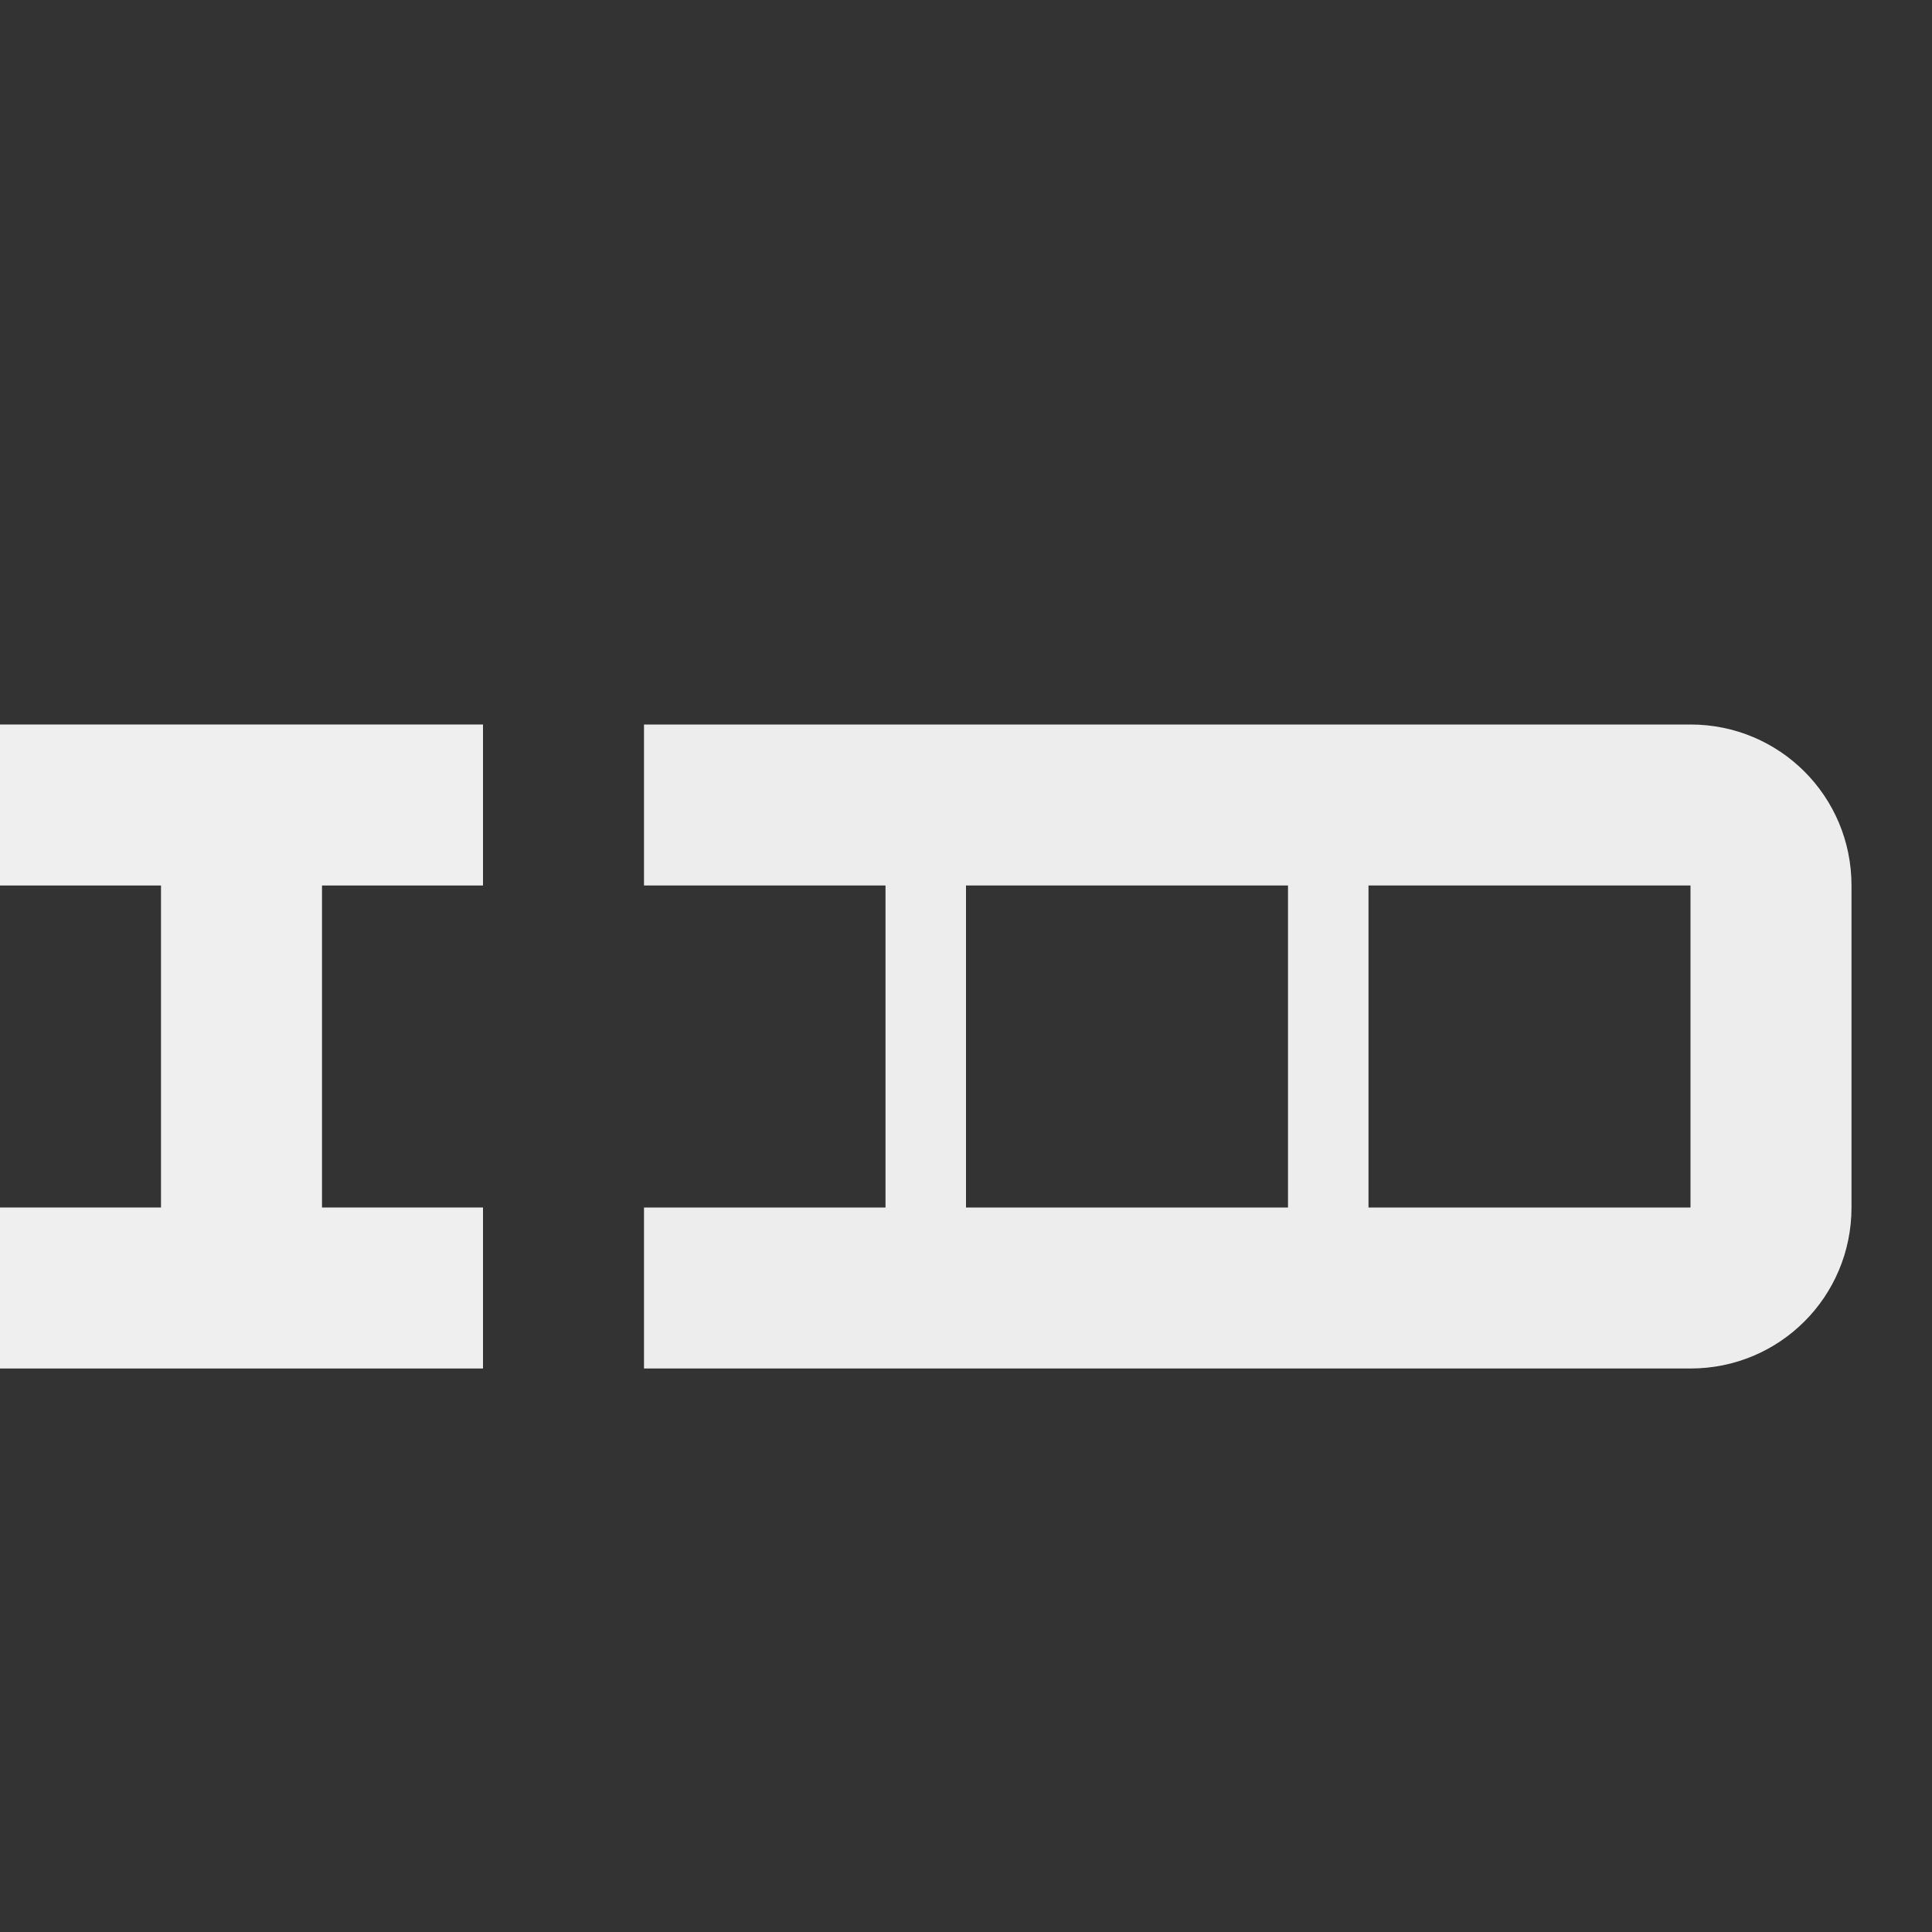 <svg viewBox="0 0 24 24" xmlns="http://www.w3.org/2000/svg"><rect x="0" y="0" width="24" height="24" fill="#333333" stroke="none"/><g fill="#efefef"><path d="m6 9h-6v2h2v4h-2v2h6v-2h-2v-4h2z"/><path d="m23 11c0-1.108-.892-2-2-2h-13v2h3v4h-3v2h13c1.108 0 2-.892 2-2zm-2 0v4h-4v-4zm-5 0v4h-4v-4z" opacity=".99"/></g></svg>